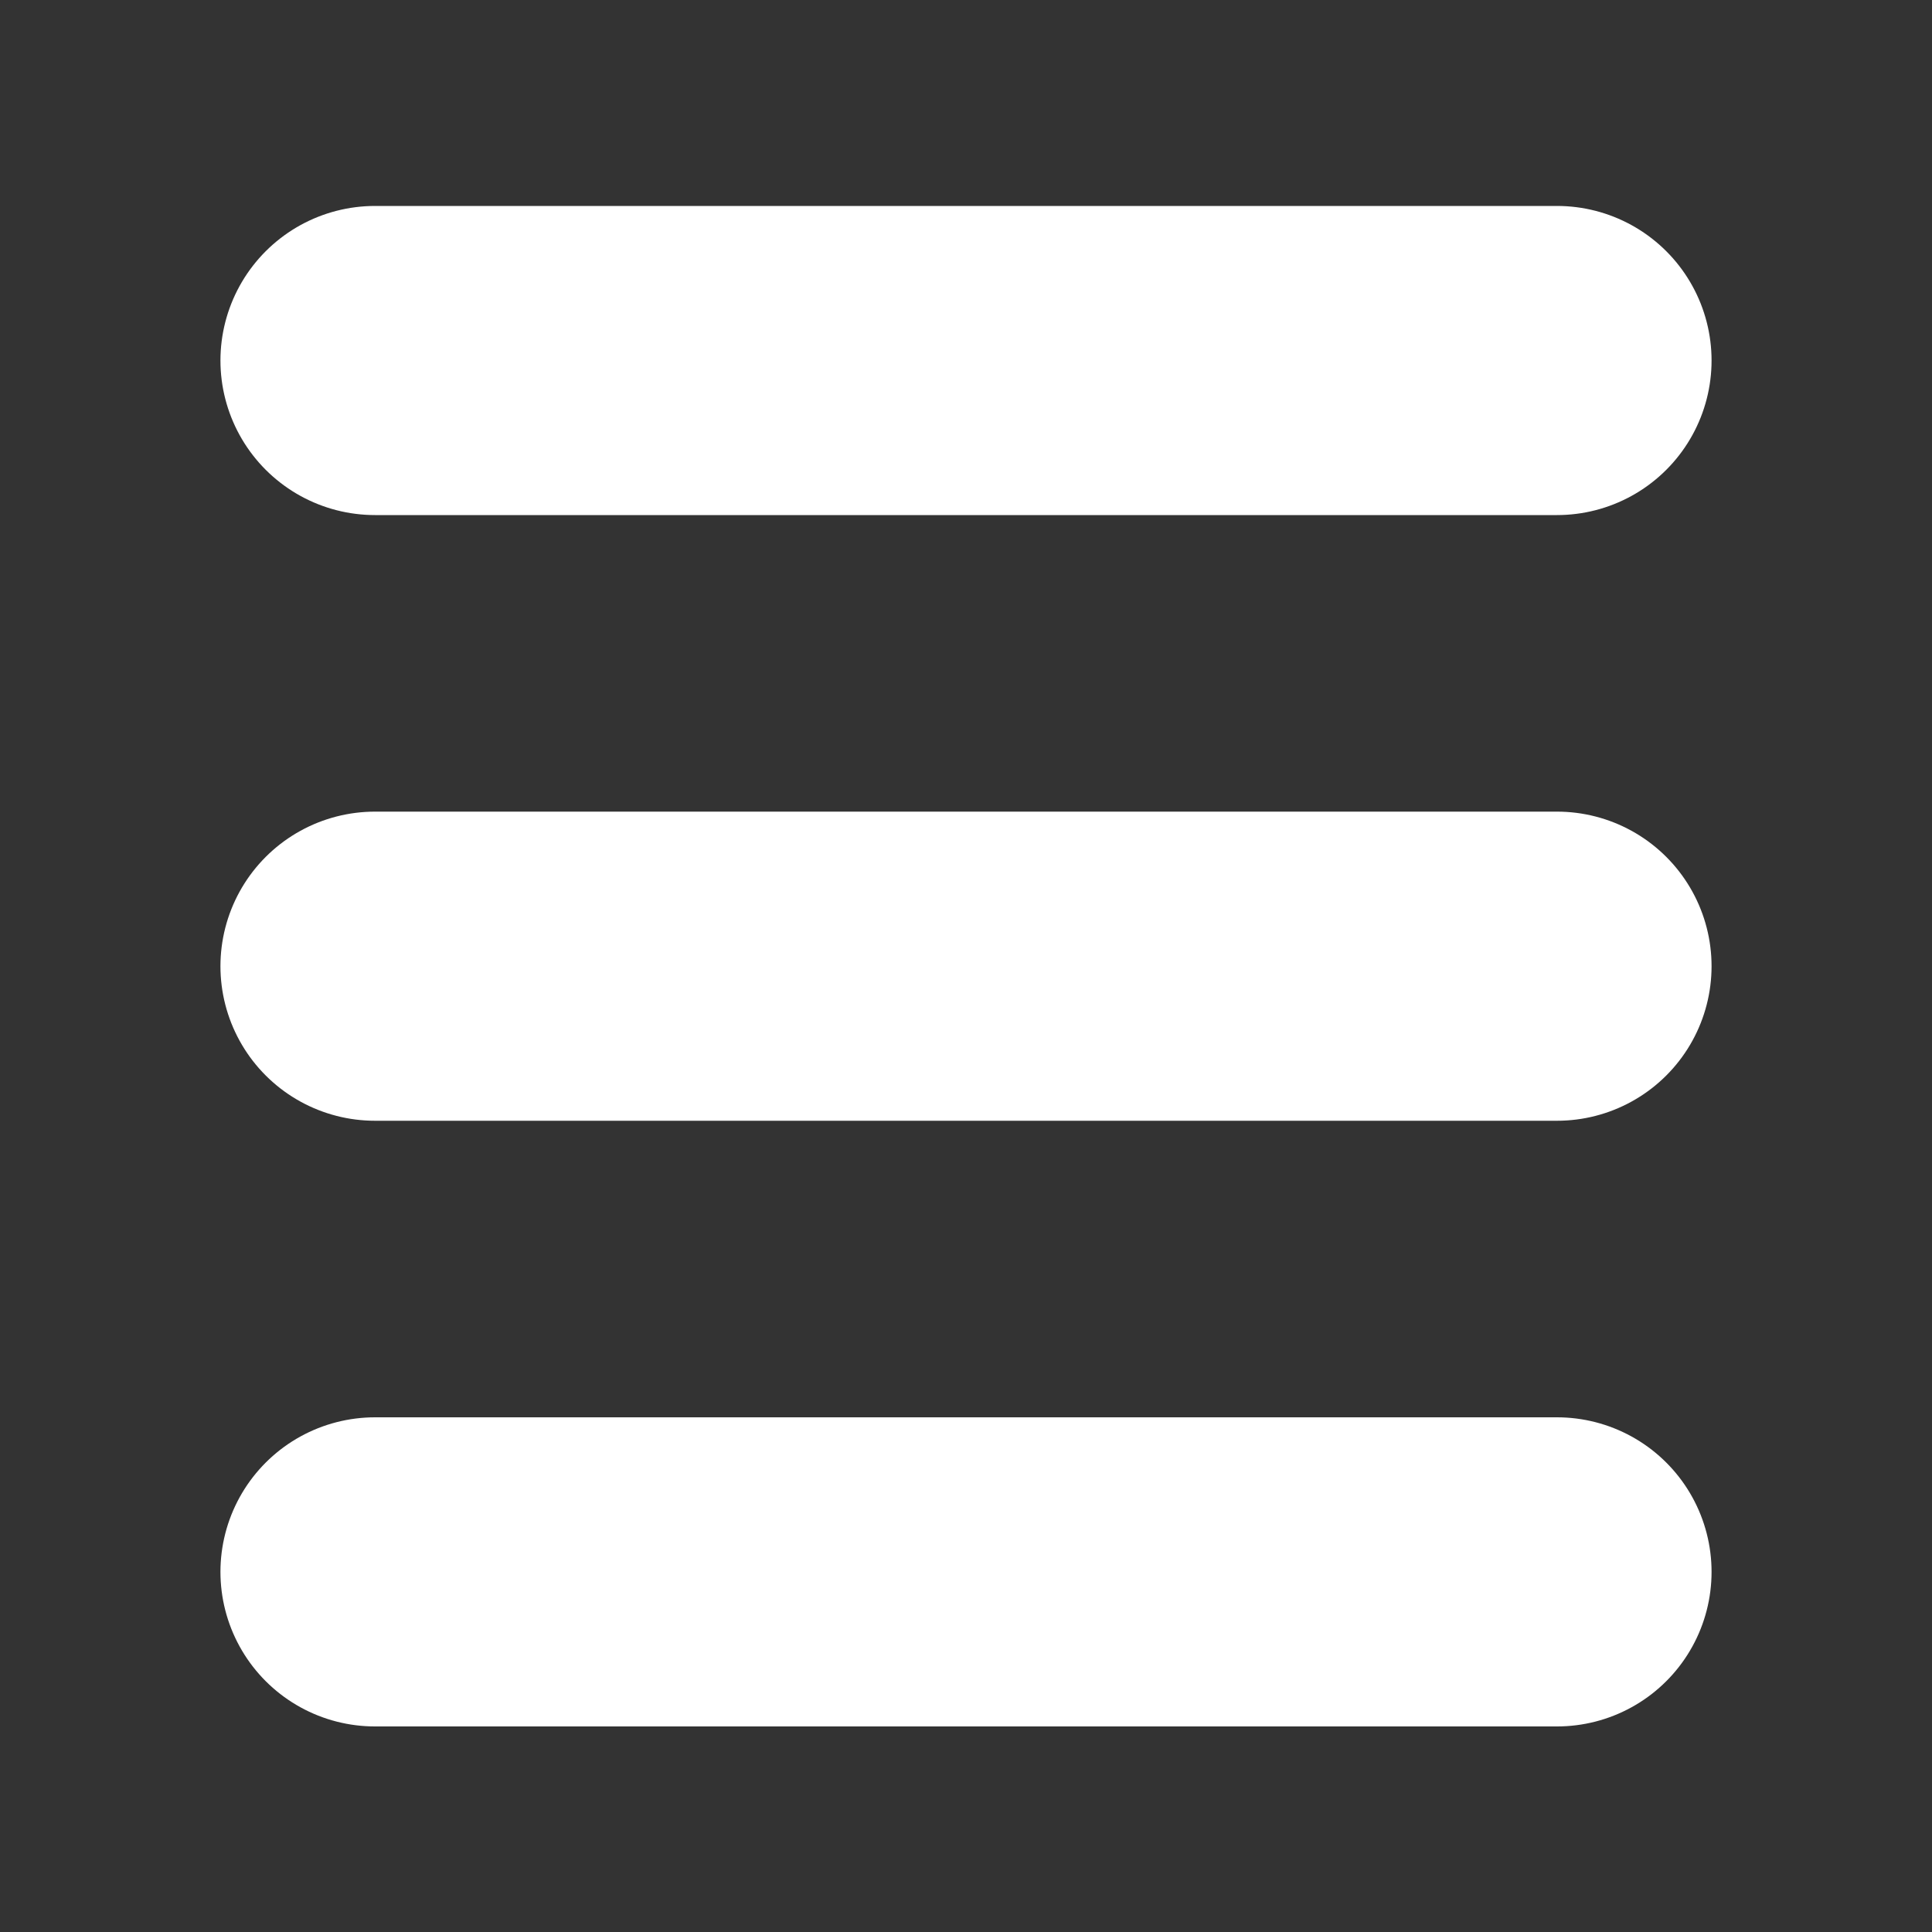<?xml version="1.0" encoding="utf-8"?>
<!-- Generator: Adobe Illustrator 20.1.0, SVG Export Plug-In . SVG Version: 6.00 Build 0)  -->
<svg version="1.1" id="Layer_1" xmlns="http://www.w3.org/2000/svg" xmlns:xlink="http://www.w3.org/1999/xlink" x="0px" y="0px"
	 viewBox="0 0 1000 1000" style="enable-background:new 0 0 1000 1000;" xml:space="preserve">
<rect x="0" y="0" width="1000" height="1000" fill="#333333" stroke="none"/>
<style type="text/css">
	#Layer_1:hover{cursor: pointer;}
	.st0{display:none;fill:none;stroke:#FFF;stroke-miterlimit:10;}
	.st1{fill:none;stroke:#FFF;stroke-width:160;stroke-linecap:round;stroke-miterlimit:10;}
</style>
<rect x="107" y="107.1" class="st0" width="786" height="786"/>
<line id="line3" class="st1" x1="805.9" y1="813.6" x2="194.1" y2="813.6"/>
<line id="line2" class="st1" x1="805.9" y1="500.1" x2="194.1" y2="500.1"/>
<line id="line1" class="st1" x1="805.9" y1="186.6" x2="194.1" y2="186.6"/>
</svg>
